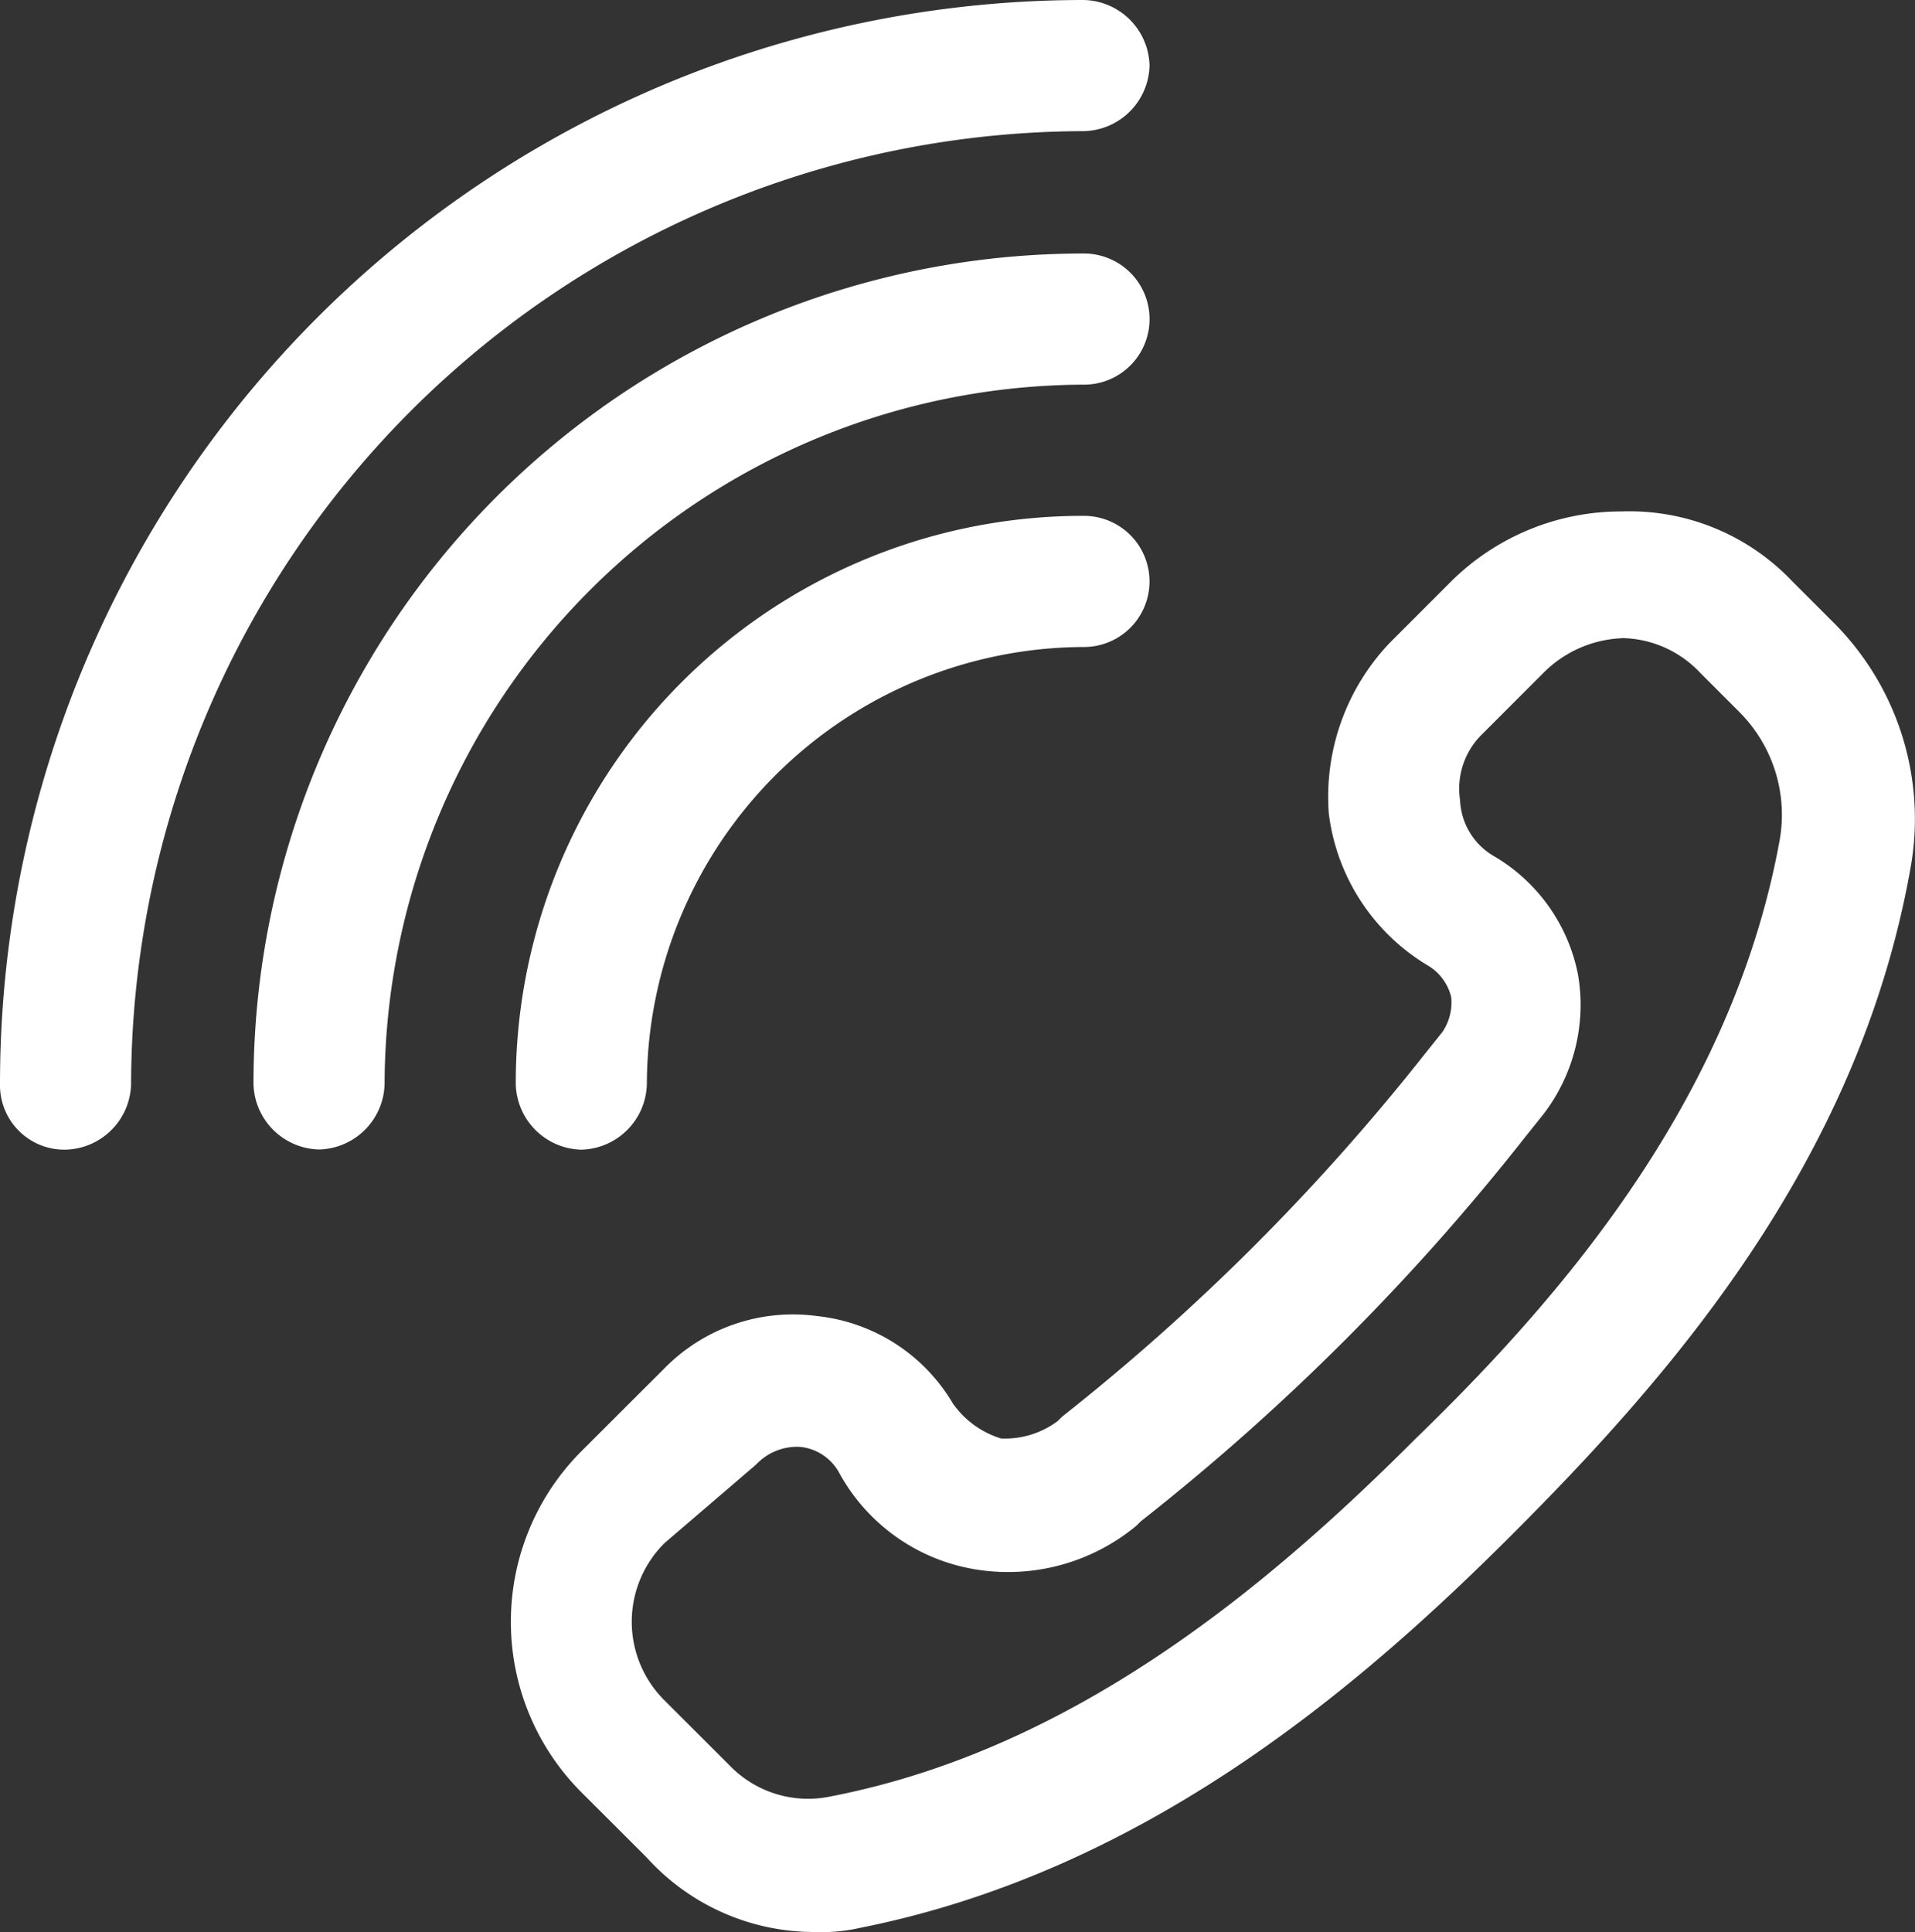 <svg xmlns="http://www.w3.org/2000/svg" viewBox="0 0 41.254 41.62">
  <rect x="0" y="0" width="41.254" height="41.62" fill="#333333" stroke="none"/>
  <defs>
    <style>
      .cls-1 {
        fill: #fff;
      }
    </style>
  </defs>
  <g id="Group_252" data-name="Group 252" transform="translate(0.011)">
    <path id="Path_25029" data-name="Path 25029" class="cls-1" d="M6.5,42.3a3.863,3.863,0,0,0,1.036-.094c6.121-1.224,10.735-5.179,14.03-8.475,3.39-3.39,7.439-8,8.569-14.313a5.98,5.98,0,0,0-1.695-5.367l-.847-.847A4.832,4.832,0,0,0,23.918,11.7a5.2,5.2,0,0,0-3.672,1.507l-1.318,1.318A4.811,4.811,0,0,0,17.609,18.2a4.453,4.453,0,0,0,2.166,3.3,1.09,1.09,0,0,1,.471.659,1.132,1.132,0,0,1-.188.753l-.377.471a47.206,47.206,0,0,1-7.815,7.815l-.094.094a1.893,1.893,0,0,1-1.224.377,1.974,1.974,0,0,1-1.036-.753,3.871,3.871,0,0,0-2.919-1.883,3.878,3.878,0,0,0-3.3,1.13L1.508,31.945a5.2,5.2,0,0,0,0,7.345L2.92,40.7A4.864,4.864,0,0,0,6.5,42.3Zm17.42-27.872a2.358,2.358,0,0,1,1.695.753l.847.847a3.134,3.134,0,0,1,.847,2.825c-1.036,5.556-4.708,9.793-7.815,12.806-3.013,3.013-7.251,6.686-12.618,7.721a2.348,2.348,0,0,1-2.166-.659L3.3,37.312a2.387,2.387,0,0,1,0-3.39h0l1.977-1.695a1.209,1.209,0,0,1,.942-.377,1.082,1.082,0,0,1,.847.565,4.1,4.1,0,0,0,2.919,2.072,4.334,4.334,0,0,0,3.484-.942l.094-.094a49.281,49.281,0,0,0,8.286-8.286l.377-.471a3.868,3.868,0,0,0,.753-3.013,3.8,3.8,0,0,0-1.789-2.542,1.469,1.469,0,0,1-.753-1.224,1.639,1.639,0,0,1,.471-1.412l1.318-1.318A2.532,2.532,0,0,1,23.918,14.431Z" transform="translate(11.005 -0.683)"/>
    <g id="Group_251" data-name="Group 251" transform="translate(-0.011)">
      <path id="Path_25030" data-name="Path 25030" class="cls-1" d="M18.912,25.454a1.448,1.448,0,0,0,1.412-1.412,9.444,9.444,0,0,1,9.416-9.416,1.412,1.412,0,1,0,0-2.825A12.217,12.217,0,0,0,17.5,24.041,1.448,1.448,0,0,0,18.912,25.454Z" transform="translate(-6.389 -0.689)"/>
      <path id="Path_25031" data-name="Path 25031" class="cls-1" d="M18.912,24.765a1.448,1.448,0,0,0,1.412-1.412A20.576,20.576,0,0,1,40.852,2.825a1.448,1.448,0,0,0,1.412-1.412A1.448,1.448,0,0,0,40.852,0,23.348,23.348,0,0,0,17.5,23.352,1.387,1.387,0,0,0,18.912,24.765Z" transform="translate(-17.5)"/>
      <path id="Path_25032" data-name="Path 25032" class="cls-1" d="M18.912,25.1a1.448,1.448,0,0,0,1.412-1.412A15.11,15.11,0,0,1,35.391,8.625a1.412,1.412,0,1,0,0-2.825A17.883,17.883,0,0,0,17.5,23.691,1.448,1.448,0,0,0,18.912,25.1Z" transform="translate(-12.039 -0.339)"/>
    </g>
  </g>
</svg>
